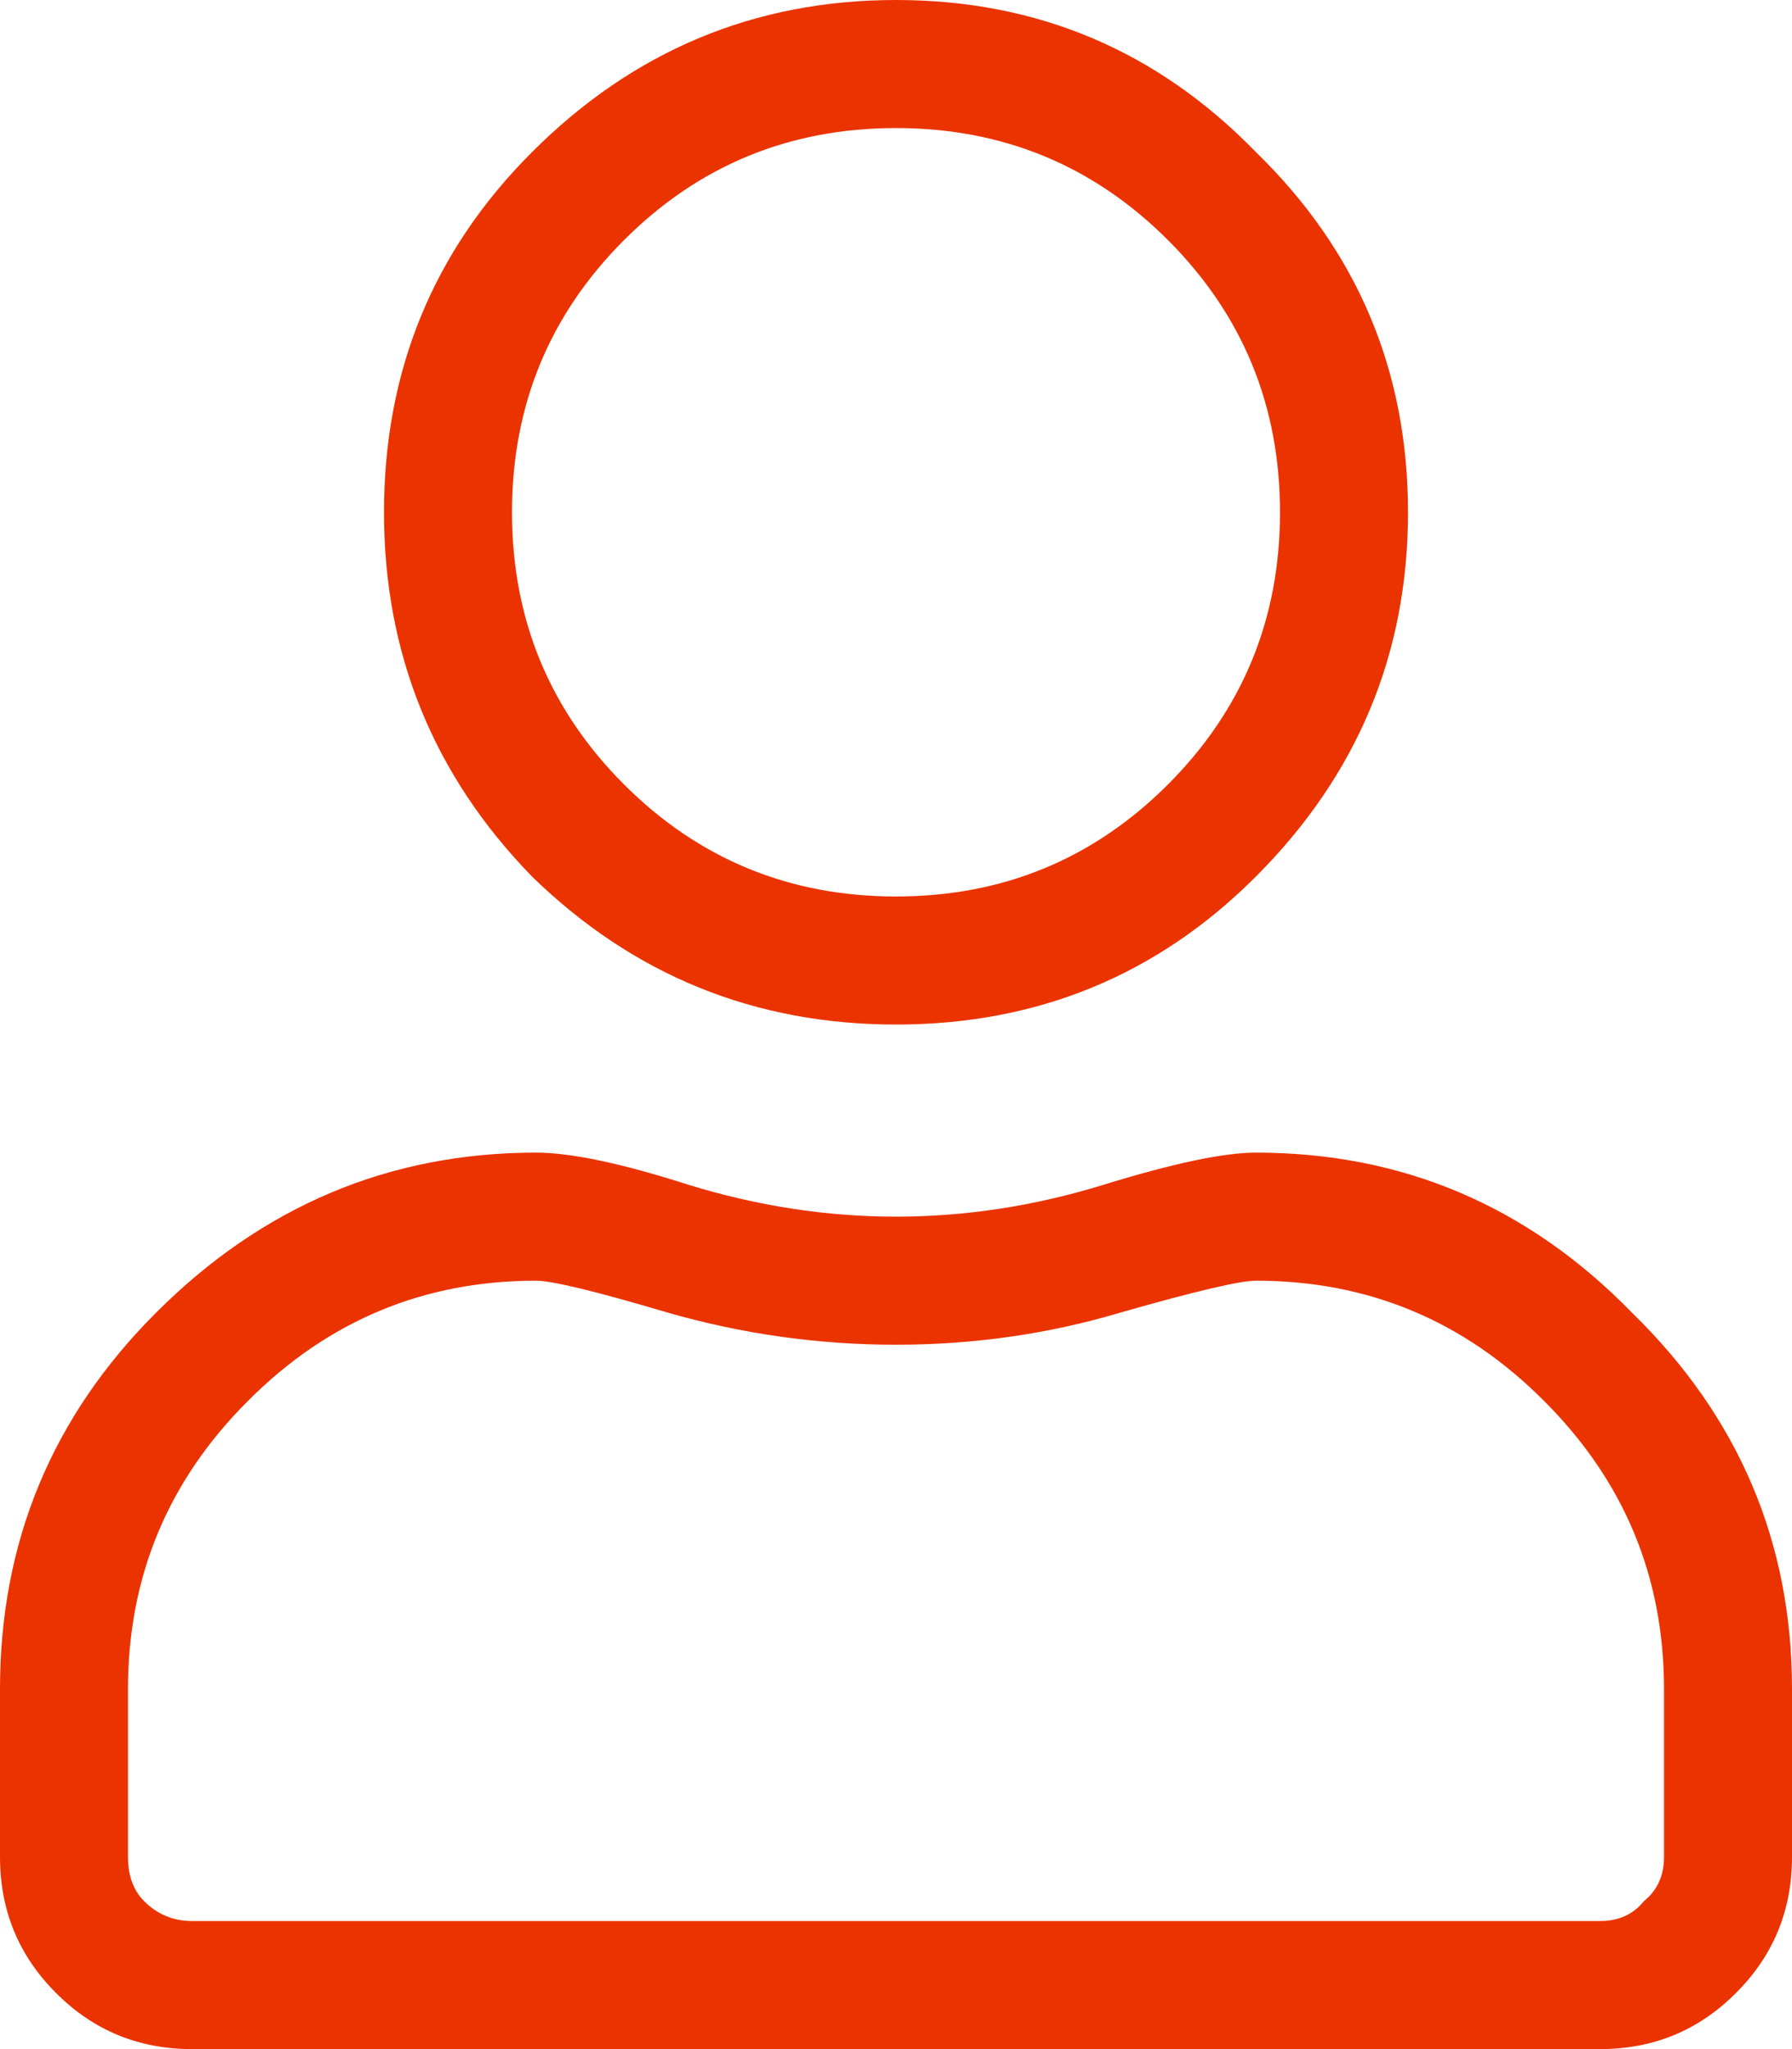 <svg width="14" height="16" viewBox="0 0 14 16" fill="none" xmlns="http://www.w3.org/2000/svg">
<path d="M9.812 9C10.958 9 11.938 9.417 12.75 10.25C13.583 11.062 14 12.042 14 13.188V14.5C14 14.917 13.854 15.271 13.562 15.562C13.271 15.854 12.917 16 12.5 16H1.5C1.083 16 0.729 15.854 0.438 15.562C0.146 15.271 0 14.917 0 14.5V13.188C0 12.042 0.406 11.062 1.219 10.25C2.052 9.417 3.042 9 4.188 9C4.458 9 4.854 9.083 5.375 9.25C5.917 9.417 6.458 9.5 7 9.5C7.542 9.5 8.083 9.417 8.625 9.25C9.167 9.083 9.562 9 9.812 9ZM13 14.5V13.188C13 12.312 12.688 11.562 12.062 10.938C11.438 10.312 10.688 10 9.812 10C9.688 10 9.333 10.083 8.75 10.25C8.188 10.417 7.604 10.5 7 10.5C6.396 10.5 5.802 10.417 5.219 10.25C4.656 10.083 4.312 10 4.188 10C3.312 10 2.562 10.312 1.938 10.938C1.312 11.562 1 12.312 1 13.188V14.5C1 14.646 1.042 14.76 1.125 14.844C1.229 14.948 1.354 15 1.5 15H12.5C12.646 15 12.76 14.948 12.844 14.844C12.948 14.76 13 14.646 13 14.5ZM9.812 6.844C9.042 7.615 8.104 8 7 8C5.896 8 4.948 7.615 4.156 6.844C3.385 6.052 3 5.104 3 4C3 2.896 3.385 1.958 4.156 1.188C4.948 0.396 5.896 0 7 0C8.104 0 9.042 0.396 9.812 1.188C10.604 1.958 11 2.896 11 4C11 5.104 10.604 6.052 9.812 6.844ZM9.125 1.875C8.542 1.292 7.833 1 7 1C6.167 1 5.458 1.292 4.875 1.875C4.292 2.458 4 3.167 4 4C4 4.833 4.292 5.542 4.875 6.125C5.458 6.708 6.167 7 7 7C7.833 7 8.542 6.708 9.125 6.125C9.708 5.542 10 4.833 10 4C10 3.167 9.708 2.458 9.125 1.875Z" fill="#EB3300"/>
</svg>

